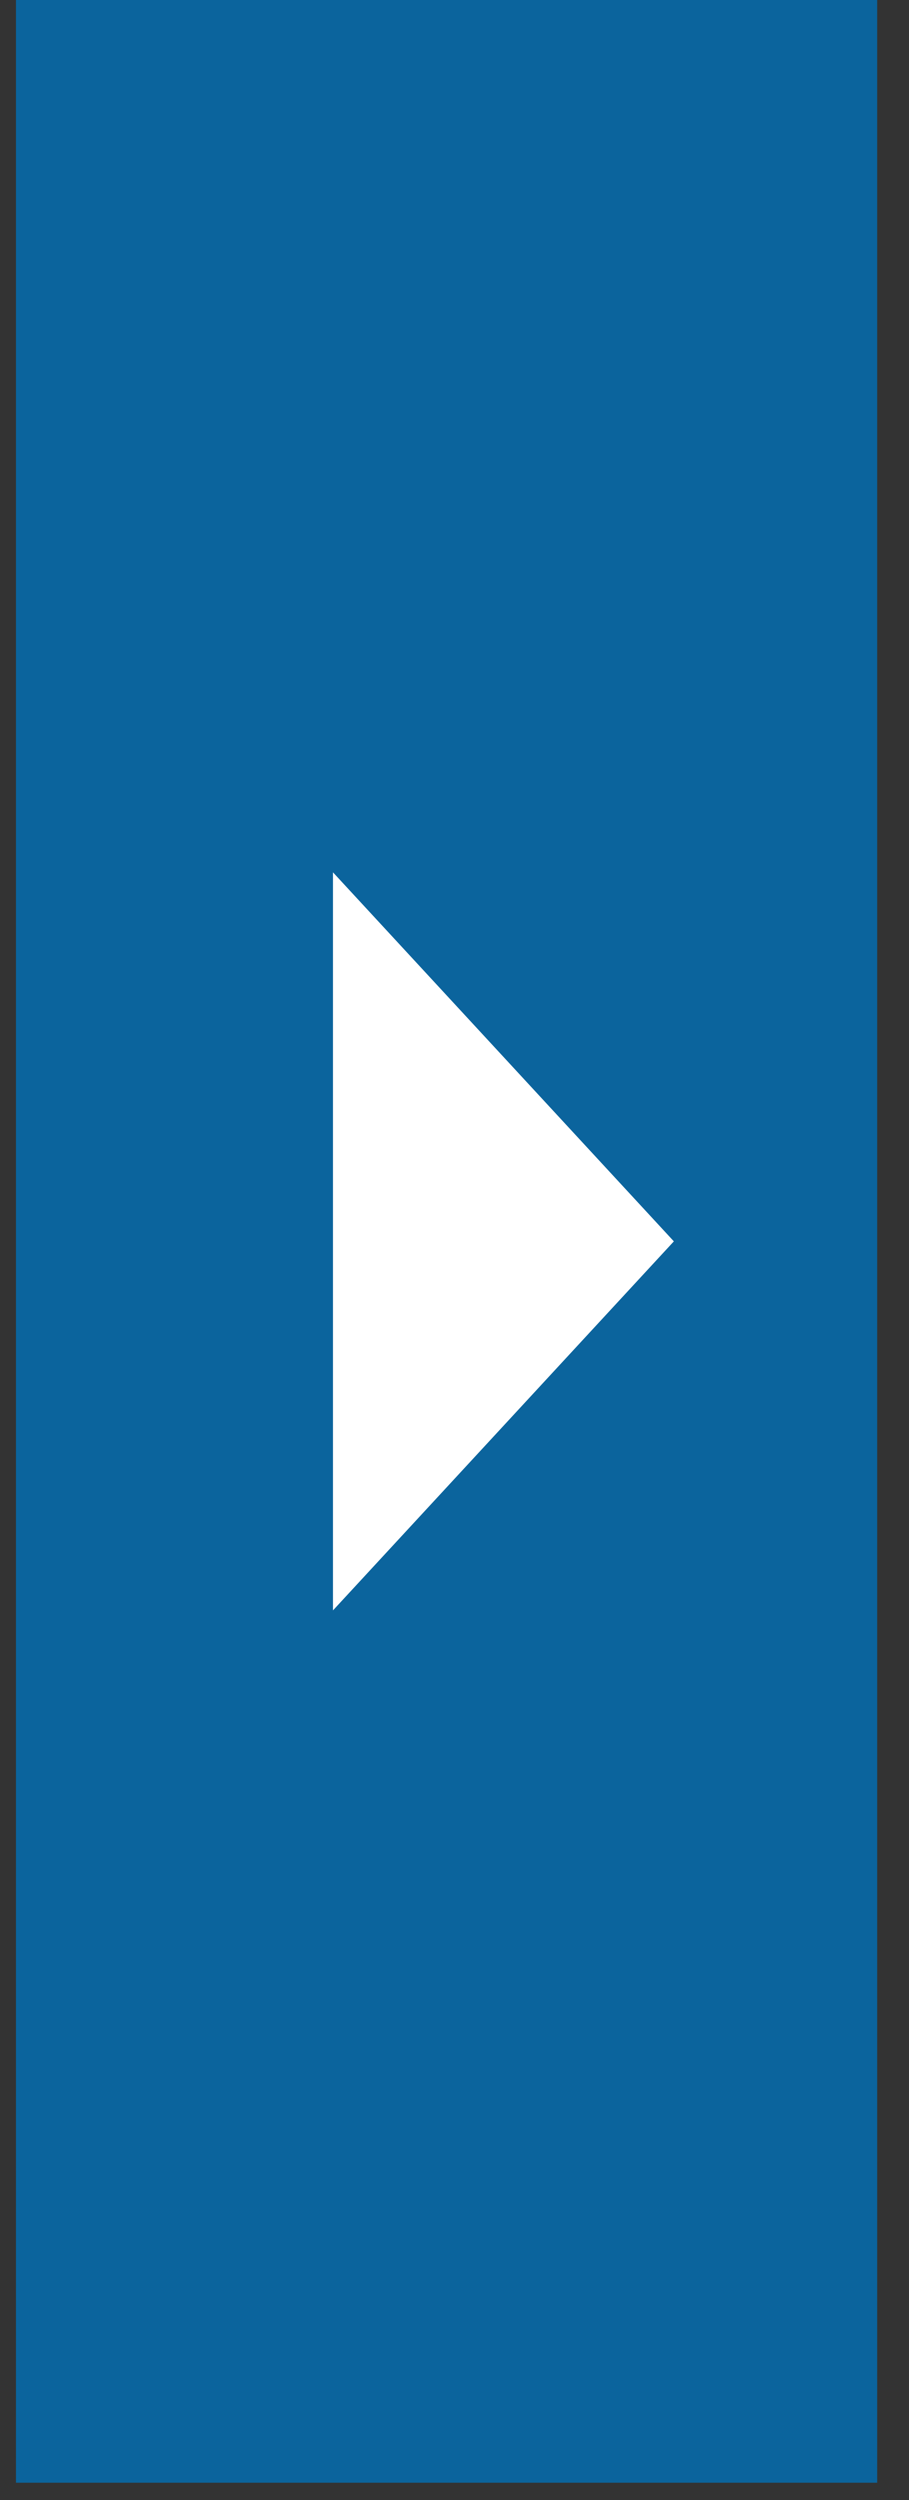 <svg width="16" height="44" viewBox="0 0 16 44" fill="none" xmlns="http://www.w3.org/2000/svg">
<rect x="0" y="0" width="16" height="44" fill="#333333" stroke="none"/>
<rect x="0.281" width="15.159" height="43.696" fill="#0B649D"/>
<path d="M11.861 21.848L5.861 28.343L5.861 15.353L11.861 21.848Z" fill="white"/>
</svg>
